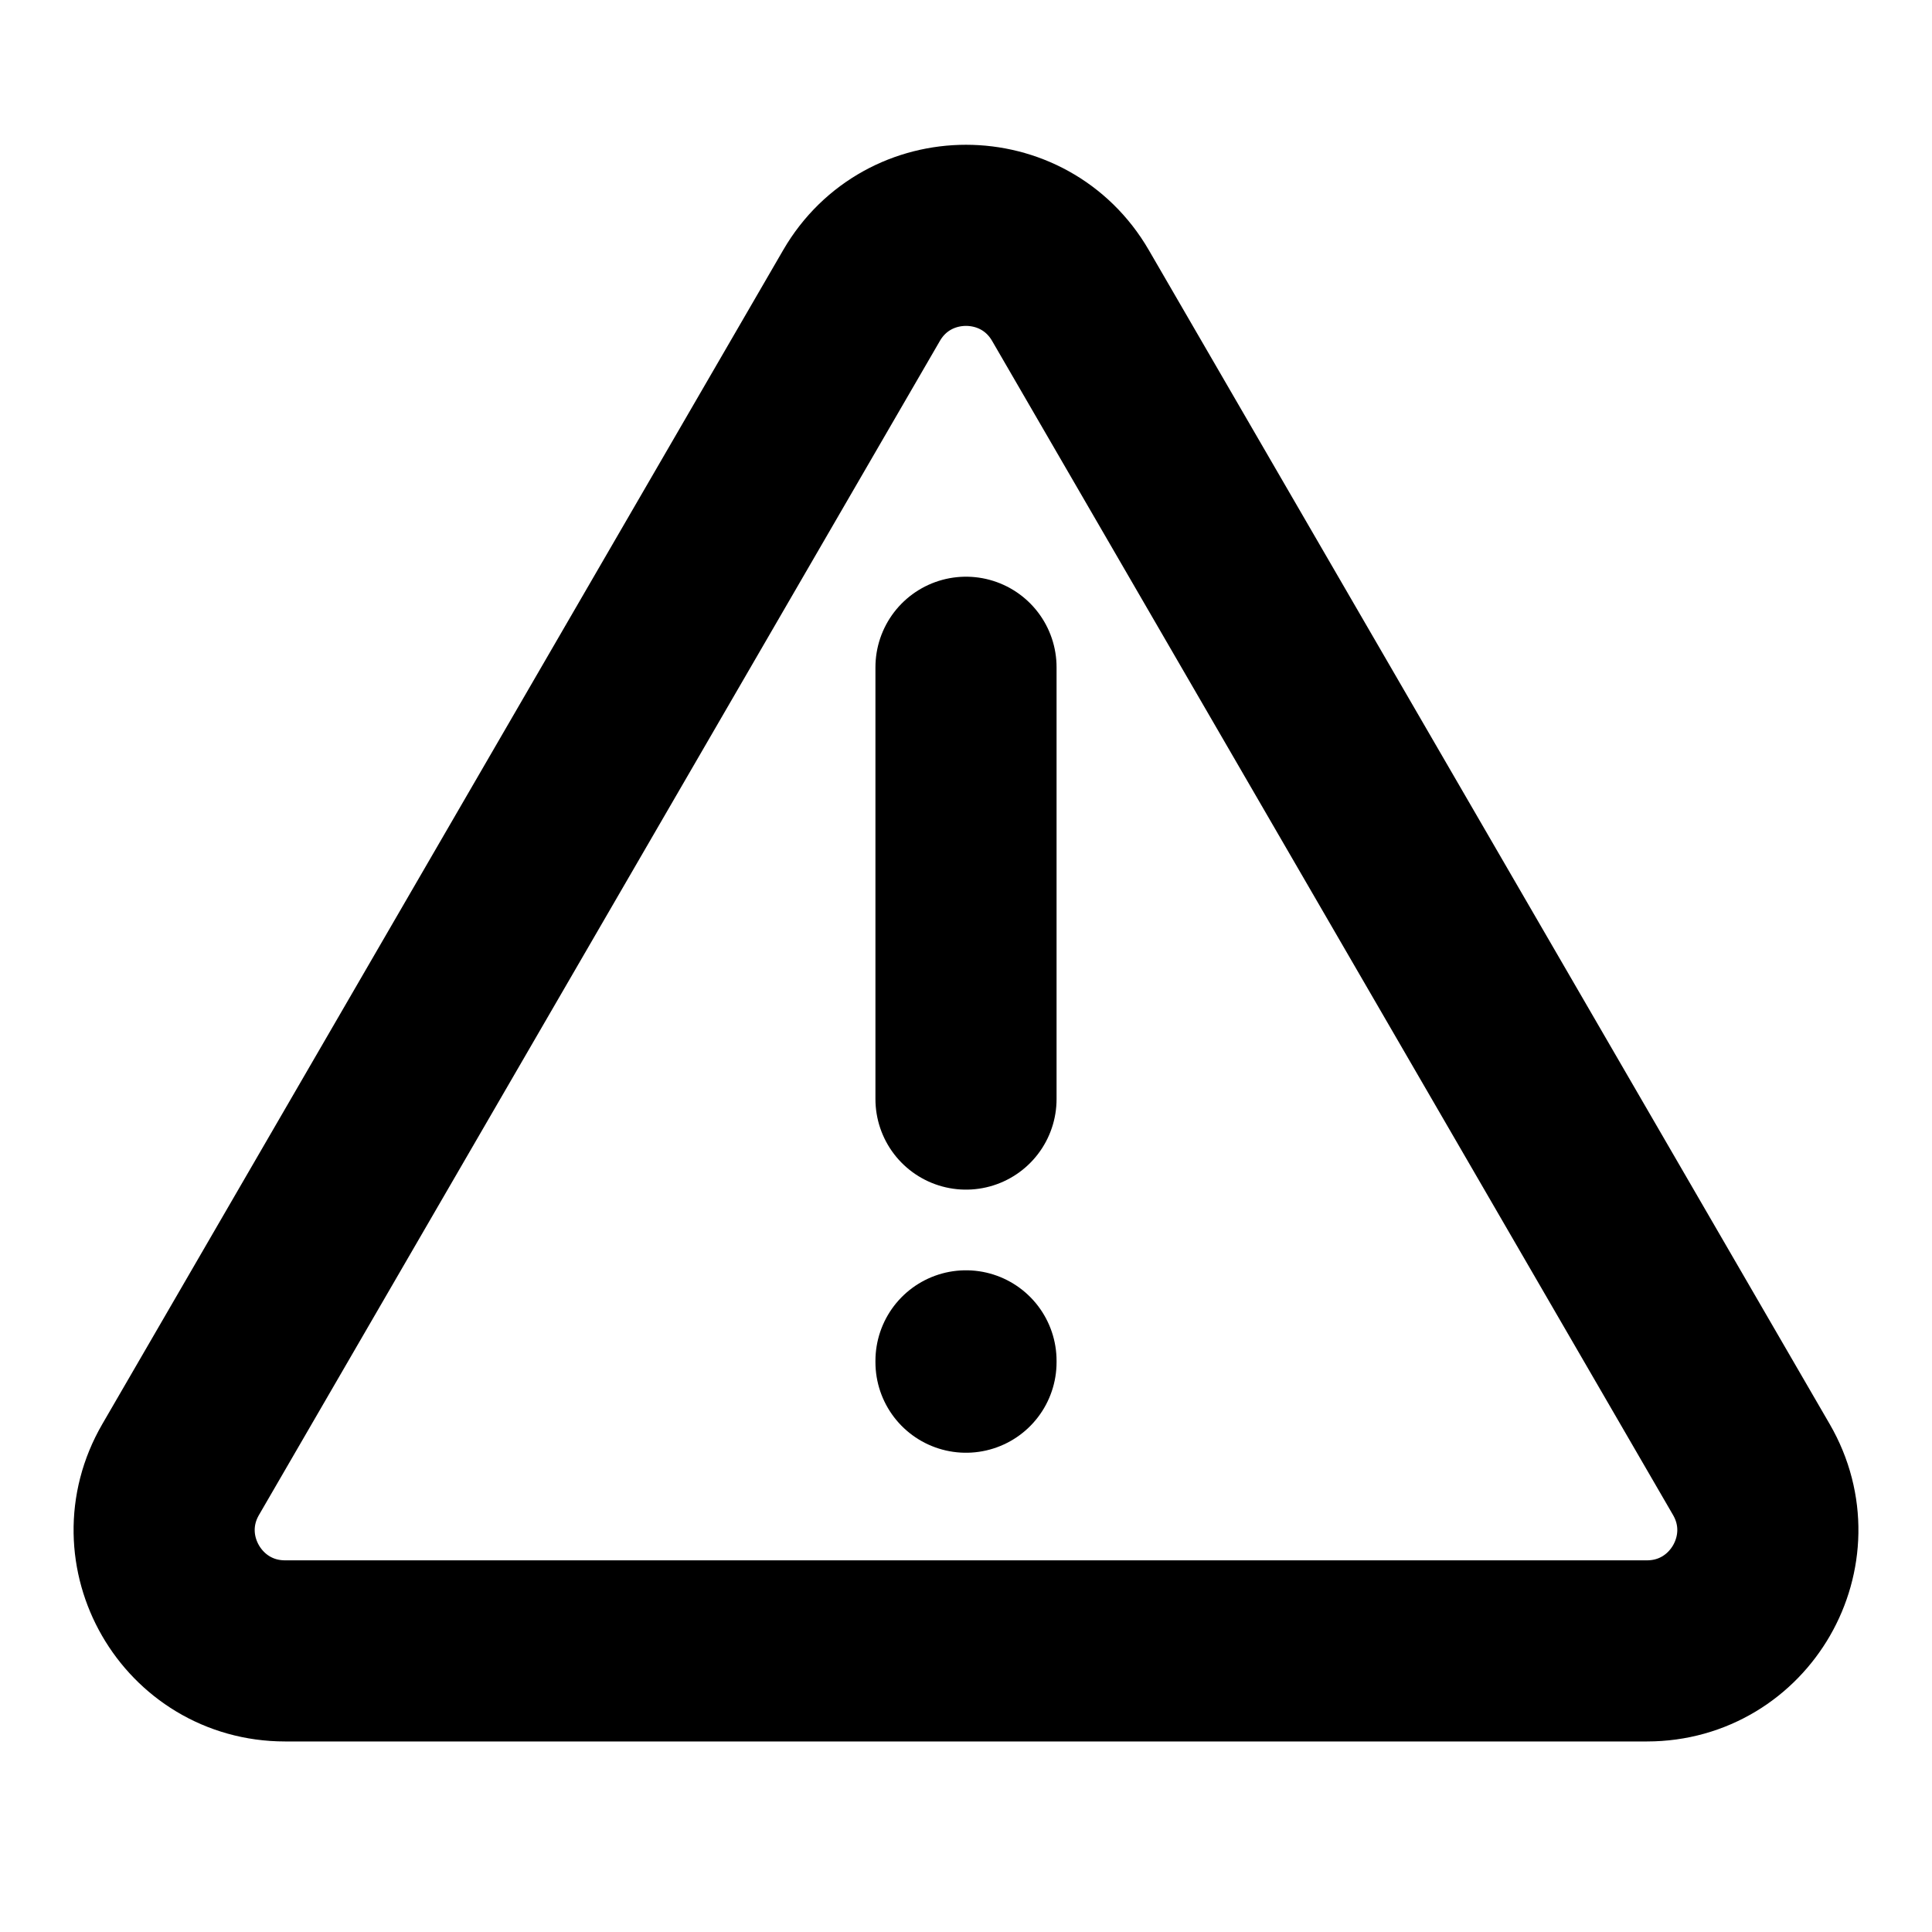 <svg width="16" height="16" viewBox="0 0 16 16" fill="none" xmlns="http://www.w3.org/2000/svg">
<g id="Property 1=error">
<path id="Polygon 1" d="M7.135 2.447C7.52 1.783 8.48 1.783 8.865 2.447L14.504 12.17C14.891 12.837 14.41 13.672 13.639 13.672H2.361C1.59 13.672 1.109 12.837 1.496 12.17L7.135 2.447Z" stroke="black" stroke-width="1.5"/>
<path id="Vector 29" d="M8 5.526L8 9.102" stroke="black" stroke-width="1.5" stroke-linecap="round"/>
<path id="Vector 30" d="M8 11.27L8 11.281" stroke="black" stroke-width="1.5" stroke-linecap="round"/>
</g>
</svg>
